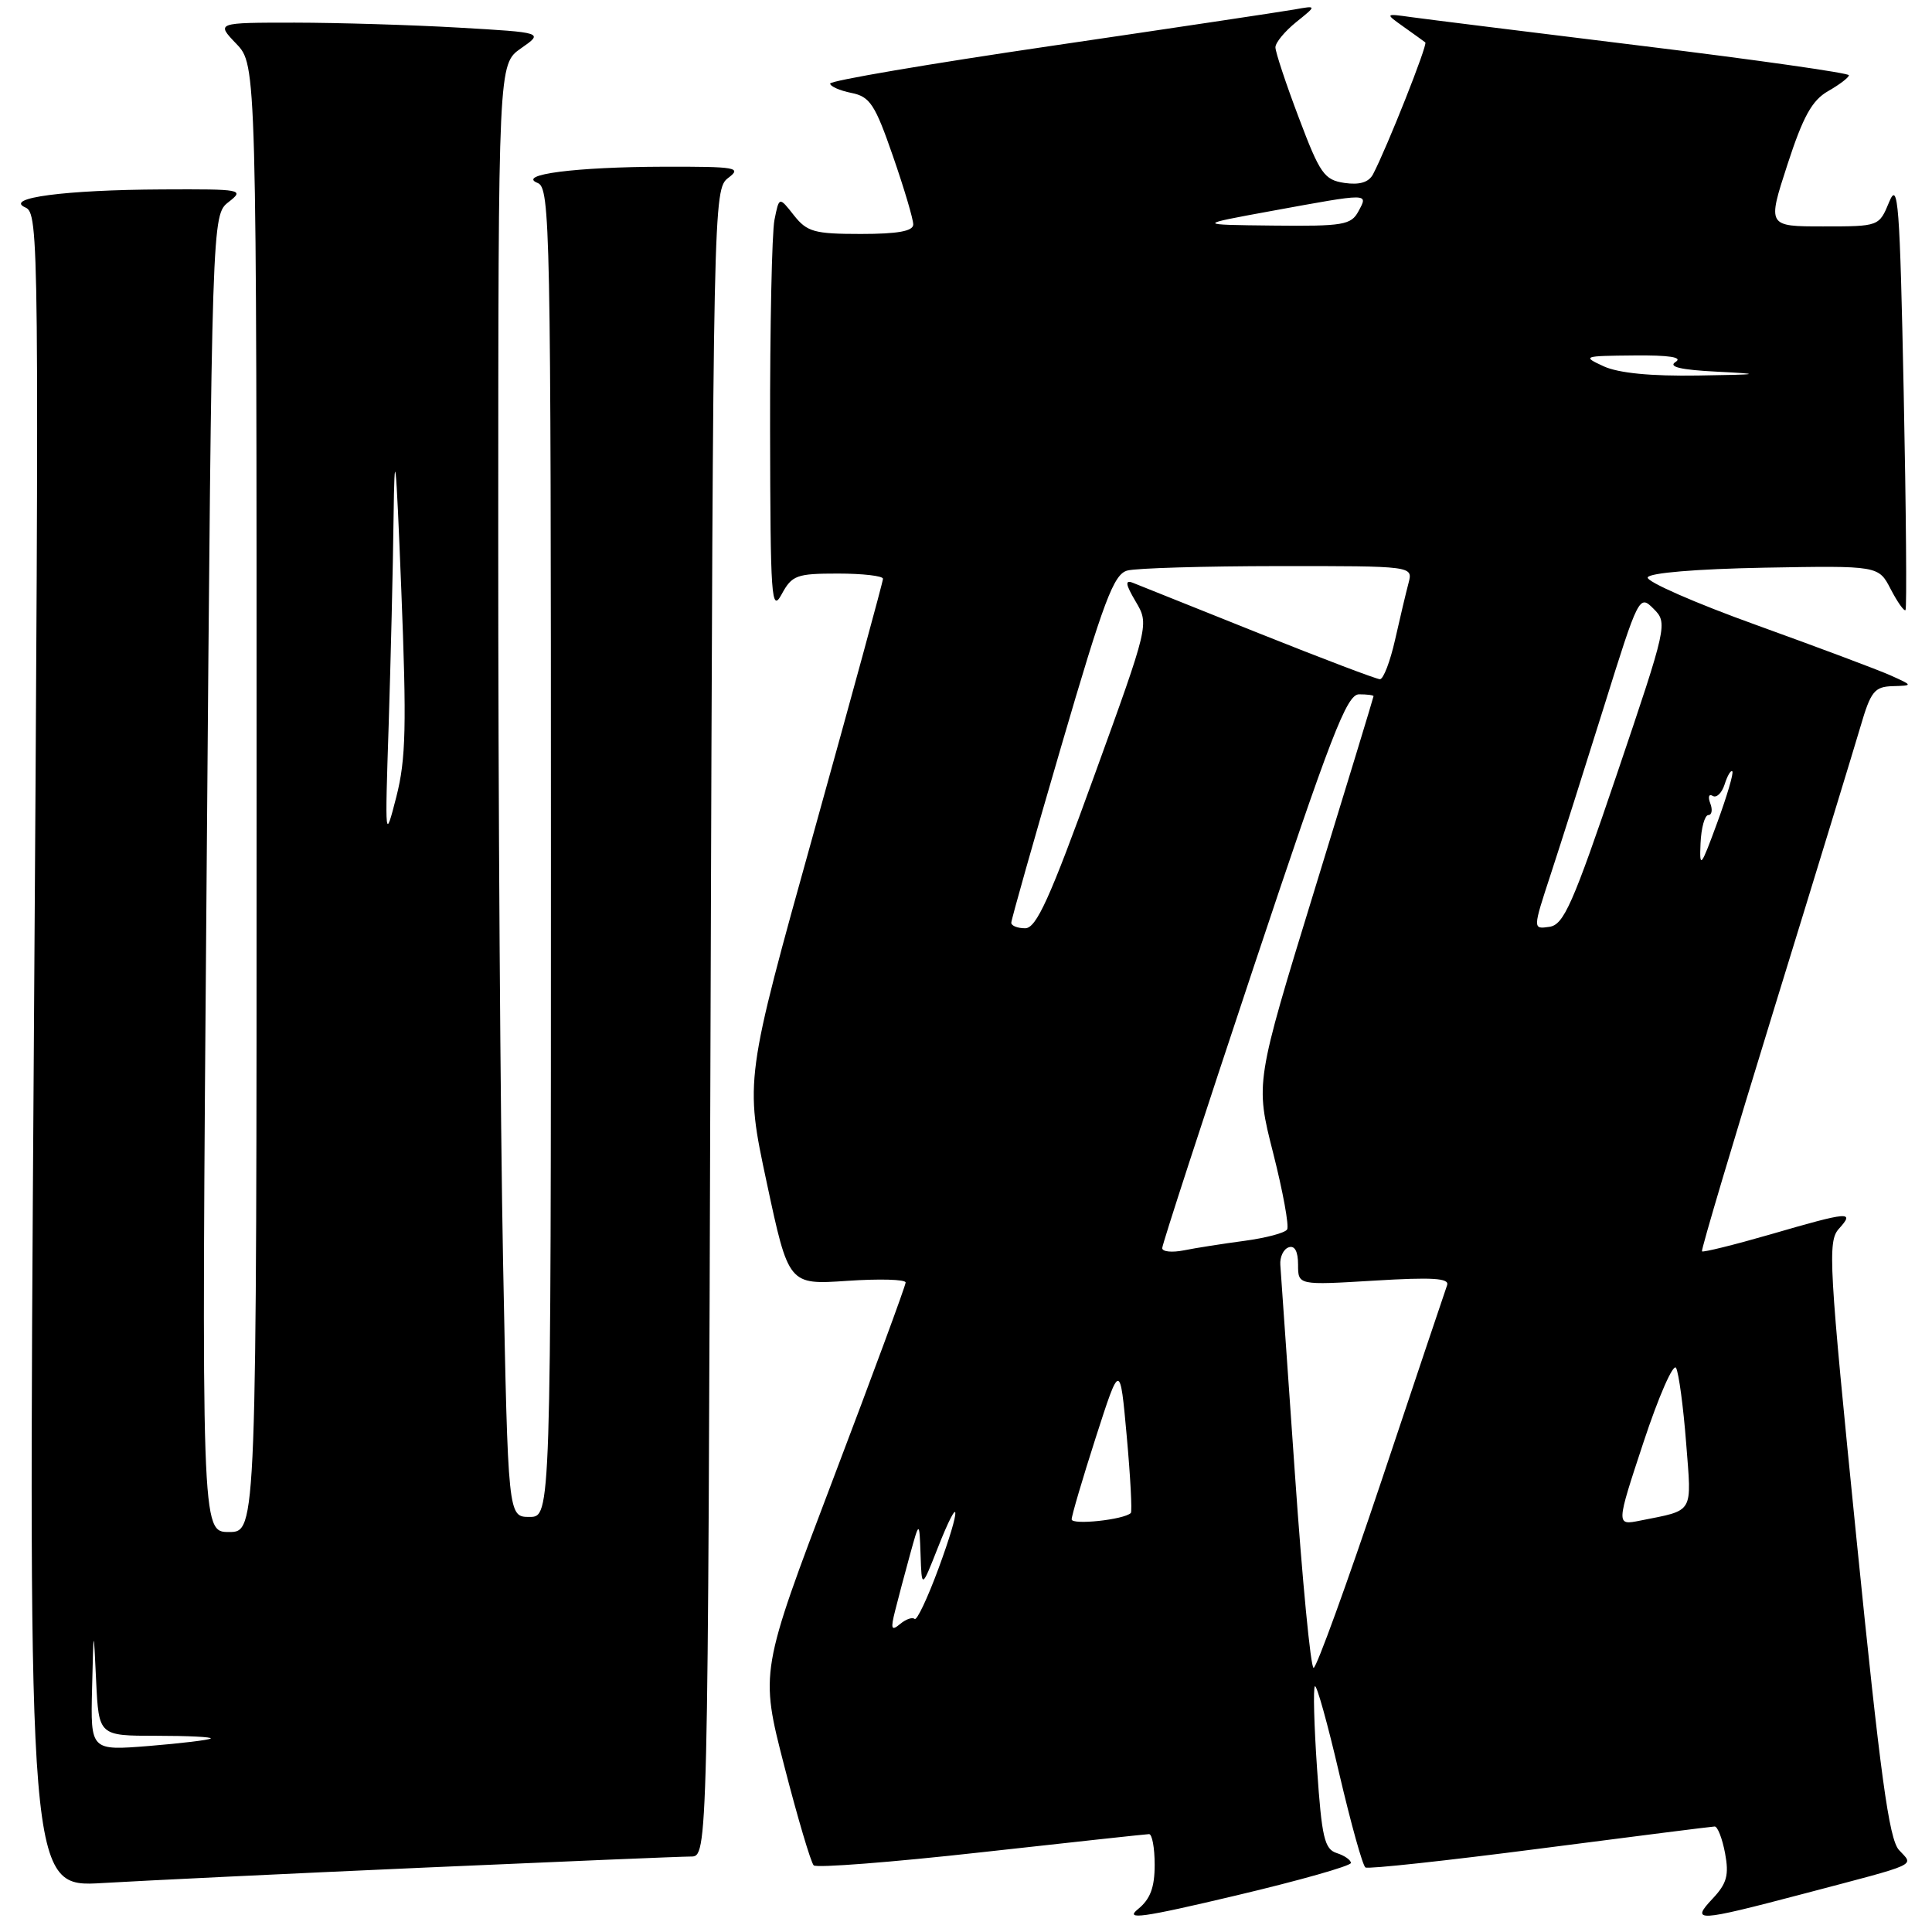 <?xml version="1.0" encoding="UTF-8" standalone="no"?>
<!DOCTYPE svg PUBLIC "-//W3C//DTD SVG 1.1//EN" "http://www.w3.org/Graphics/SVG/1.1/DTD/svg11.dtd" >
<svg xmlns="http://www.w3.org/2000/svg" xmlns:xlink="http://www.w3.org/1999/xlink" version="1.1" viewBox="0 0 256 256">
 <g >
 <path fill="currentColor"
d=" M 179.00 246.85 C 179.00 246.46 178.15 245.87 177.12 245.54 C 175.50 245.02 175.14 243.48 174.52 234.40 C 174.12 228.61 173.99 223.67 174.23 223.44 C 174.47 223.20 175.92 228.41 177.46 235.03 C 179.01 241.64 180.56 247.23 180.93 247.45 C 181.29 247.68 191.69 246.55 204.04 244.95 C 216.39 243.35 226.82 242.03 227.20 242.02 C 227.59 242.01 228.21 243.60 228.58 245.56 C 229.12 248.45 228.82 249.57 226.95 251.56 C 223.98 254.72 224.77 254.67 238.92 250.95 C 254.65 246.80 253.58 247.29 251.62 245.13 C 250.30 243.67 249.15 235.23 246.00 203.96 C 242.32 167.43 242.15 164.49 243.67 162.81 C 245.80 160.46 245.09 160.51 234.60 163.56 C 229.75 164.96 225.66 165.97 225.52 165.81 C 225.38 165.64 229.71 151.10 235.13 133.50 C 240.56 115.90 245.68 99.14 246.53 96.25 C 247.88 91.62 248.38 90.99 250.78 90.92 C 253.50 90.84 253.50 90.84 250.50 89.49 C 248.85 88.75 240.86 85.76 232.75 82.83 C 224.63 79.91 218.14 77.06 218.33 76.51 C 218.53 75.91 224.76 75.39 233.79 75.22 C 248.92 74.95 248.92 74.95 250.53 78.07 C 251.42 79.78 252.30 81.03 252.49 80.84 C 252.67 80.65 252.57 67.68 252.25 52.00 C 251.74 26.91 251.51 23.89 250.33 26.75 C 248.99 30.00 248.99 30.00 241.59 30.00 C 234.18 30.00 234.18 30.00 236.84 21.82 C 238.92 15.43 240.10 13.29 242.24 12.07 C 243.75 11.21 244.99 10.26 244.99 9.97 C 245.00 9.68 232.74 7.93 217.75 6.10 C 202.76 4.26 188.93 2.54 187.00 2.27 C 183.50 1.78 183.50 1.78 186.00 3.56 C 187.38 4.54 188.66 5.46 188.86 5.62 C 189.21 5.88 183.77 19.59 181.94 23.08 C 181.37 24.16 180.16 24.53 178.15 24.24 C 175.47 23.84 174.90 23.03 172.10 15.60 C 170.39 11.09 169.00 6.89 169.00 6.27 C 169.00 5.65 170.24 4.15 171.75 2.93 C 174.50 0.72 174.50 0.72 171.50 1.26 C 169.85 1.55 155.34 3.73 139.25 6.09 C 123.16 8.45 110.00 10.69 110.00 11.07 C 110.00 11.44 111.26 12.00 112.80 12.31 C 115.27 12.80 115.94 13.81 118.32 20.69 C 119.81 24.98 121.02 29.06 121.01 29.75 C 121.00 30.63 118.94 31.00 114.07 31.00 C 107.89 31.00 106.94 30.73 105.19 28.52 C 103.24 26.04 103.24 26.04 102.62 29.14 C 102.28 30.85 102.02 43.33 102.04 56.87 C 102.08 79.28 102.21 81.25 103.57 78.75 C 104.94 76.22 105.55 76.00 111.03 76.00 C 114.31 76.00 117.00 76.31 117.00 76.69 C 117.00 77.07 112.88 92.16 107.85 110.23 C 98.69 143.09 98.69 143.09 101.59 156.67 C 104.49 170.25 104.49 170.25 112.25 169.72 C 116.51 169.43 120.00 169.52 120.00 169.94 C 120.00 170.35 115.66 182.12 110.35 196.09 C 100.70 221.50 100.70 221.50 103.92 234.00 C 105.69 240.88 107.45 246.80 107.82 247.17 C 108.19 247.53 118.17 246.76 130.00 245.44 C 141.82 244.13 151.84 243.04 152.25 243.03 C 152.66 243.01 153.00 244.84 153.00 247.09 C 153.00 250.10 152.42 251.65 150.79 252.97 C 148.97 254.44 151.30 254.12 163.79 251.16 C 172.16 249.18 179.00 247.24 179.00 246.85 Z  M 56.39 247.46 C 74.48 246.66 90.30 246.00 91.54 246.00 C 93.80 246.00 93.80 246.00 94.15 135.54 C 94.50 26.46 94.52 25.07 96.50 23.57 C 98.32 22.20 97.58 22.07 88.00 22.09 C 76.25 22.12 68.40 23.13 71.25 24.25 C 72.90 24.90 73.00 30.06 73.00 112.97 C 73.00 201.00 73.00 201.00 70.16 201.00 C 67.32 201.00 67.32 201.00 66.66 167.25 C 66.30 148.69 66.01 105.38 66.02 71.00 C 66.03 8.50 66.03 8.50 69.04 6.40 C 72.04 4.31 72.04 4.31 60.77 3.66 C 54.57 3.30 44.80 3.01 39.06 3.00 C 28.63 3.00 28.63 3.00 31.31 5.80 C 34.00 8.61 34.00 8.61 34.00 105.80 C 34.00 203.00 34.00 203.00 30.34 203.00 C 26.68 203.00 26.68 203.00 27.38 115.75 C 28.08 28.50 28.08 28.50 30.29 26.77 C 32.42 25.11 32.10 25.05 21.50 25.10 C 8.59 25.16 0.48 26.23 3.36 27.49 C 5.17 28.28 5.20 31.60 4.48 139.21 C 3.74 250.11 3.74 250.11 13.62 249.51 C 19.05 249.19 38.30 248.26 56.39 247.46 Z  M 171.58 195.25 C 170.60 181.09 169.73 168.65 169.65 167.61 C 169.57 166.57 170.06 165.52 170.75 165.28 C 171.55 164.99 172.00 165.81 172.00 167.57 C 172.00 170.30 172.00 170.30 182.09 169.69 C 189.79 169.22 192.08 169.36 191.75 170.29 C 191.51 170.95 187.59 182.64 183.04 196.25 C 178.48 209.86 174.44 221.00 174.06 221.00 C 173.67 221.00 172.56 209.41 171.58 195.25 Z  M 118.61 213.42 C 119.01 211.82 119.90 208.47 120.58 206.00 C 121.82 201.50 121.82 201.50 121.98 206.00 C 122.13 210.50 122.13 210.50 124.21 205.23 C 127.30 197.38 127.42 199.54 124.35 207.85 C 122.89 211.80 121.47 214.80 121.19 214.52 C 120.91 214.25 120.05 214.54 119.28 215.18 C 118.11 216.16 117.99 215.87 118.61 213.42 Z  M 142.00 201.32 C 142.00 200.83 143.44 195.94 145.20 190.46 C 148.41 180.50 148.41 180.50 149.30 190.32 C 149.79 195.73 150.03 200.30 149.84 200.48 C 148.94 201.37 142.00 202.11 142.00 201.32 Z  M 217.78 191.08 C 219.79 185.00 221.73 180.58 222.09 181.26 C 222.45 181.94 223.05 186.40 223.42 191.17 C 224.16 200.71 224.56 200.04 217.32 201.49 C 214.13 202.13 214.13 202.13 217.78 191.08 Z  M 154.00 165.38 C 154.00 164.89 159.44 148.19 166.08 128.25 C 176.37 97.39 178.45 92.00 180.08 92.00 C 181.14 92.00 182.00 92.11 182.00 92.25 C 182.00 92.39 178.47 103.97 174.16 117.99 C 166.33 143.47 166.33 143.47 168.70 152.78 C 170.00 157.90 170.83 162.46 170.55 162.91 C 170.27 163.37 167.72 164.04 164.88 164.42 C 162.04 164.80 158.43 165.36 156.86 165.68 C 155.29 165.99 154.00 165.86 154.00 165.38 Z  M 134.00 122.27 C 134.00 121.87 136.98 111.33 140.63 98.85 C 146.28 79.52 147.57 76.08 149.38 75.60 C 150.55 75.28 159.54 75.02 169.37 75.01 C 187.23 75.00 187.23 75.00 186.64 77.25 C 186.31 78.49 185.51 81.86 184.86 84.75 C 184.21 87.64 183.31 90.00 182.85 90.00 C 182.40 90.00 175.16 87.25 166.76 83.89 C 158.37 80.53 150.87 77.53 150.10 77.22 C 149.04 76.81 149.14 77.43 150.48 79.70 C 152.27 82.73 152.27 82.73 144.97 102.86 C 139.09 119.10 137.32 123.00 135.84 123.00 C 134.83 123.00 134.00 122.67 134.00 122.27 Z  M 205.49 115.81 C 206.81 111.79 209.98 101.80 212.54 93.62 C 217.12 78.96 217.22 78.77 219.10 80.66 C 220.99 82.54 220.92 82.87 214.26 102.54 C 208.39 119.86 207.21 122.54 205.30 122.81 C 203.09 123.13 203.09 123.13 205.49 115.81 Z  M 225.33 111.75 C 225.42 109.69 225.89 108.01 226.36 108.00 C 226.83 108.00 226.95 107.30 226.62 106.45 C 226.29 105.59 226.44 105.15 226.94 105.46 C 227.44 105.77 228.15 105.09 228.52 103.94 C 228.88 102.79 229.34 102.01 229.54 102.21 C 229.74 102.41 228.84 105.48 227.53 109.04 C 225.37 114.93 225.18 115.17 225.33 111.75 Z  M 212.50 48.54 C 209.61 47.21 209.75 47.16 216.50 47.10 C 221.20 47.05 223.02 47.34 222.02 47.96 C 221.00 48.61 222.71 49.01 227.52 49.25 C 233.64 49.56 233.33 49.63 225.00 49.76 C 218.77 49.86 214.47 49.44 212.50 48.54 Z  M 168.50 27.95 C 181.58 25.56 181.31 25.56 180.00 28.00 C 179.03 29.81 177.97 29.99 168.71 29.89 C 158.50 29.78 158.50 29.78 168.50 27.95 Z  M 12.20 223.74 C 12.40 215.50 12.40 215.50 12.74 222.75 C 13.09 230.00 13.09 230.00 20.71 230.00 C 24.90 230.00 28.15 230.16 27.92 230.36 C 27.69 230.56 24.01 231.00 19.75 231.35 C 12.00 231.97 12.00 231.97 12.20 223.74 Z  M 51.50 96.09 C 51.77 87.62 52.07 75.24 52.15 68.59 C 52.28 58.63 52.46 60.29 53.17 78.07 C 53.89 96.15 53.79 100.60 52.52 105.57 C 51.01 111.45 51.00 111.36 51.50 96.09 Z "/>
</g>
</svg>